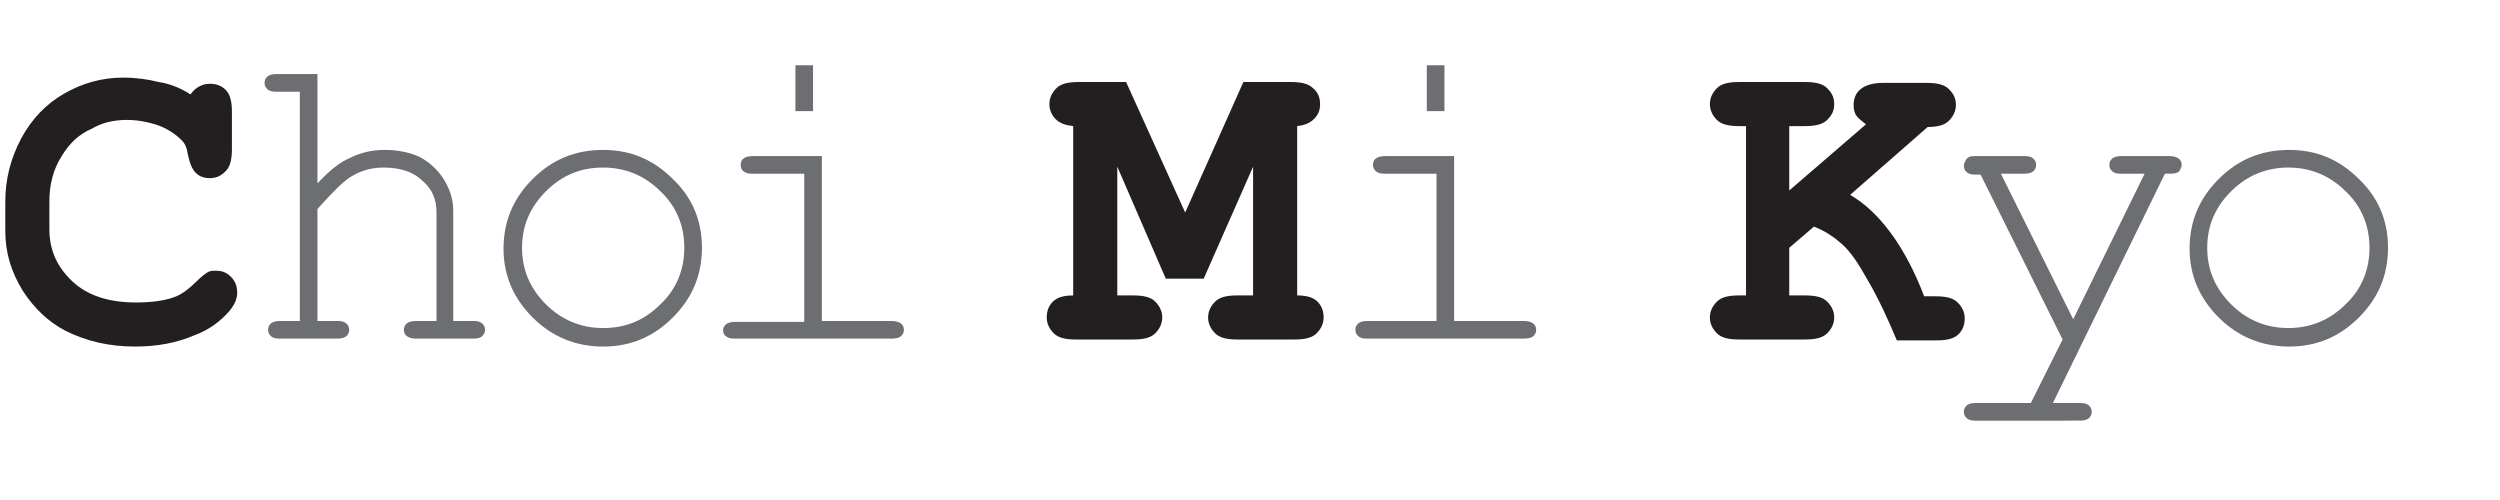 <?xml version="1.0" encoding="utf-8"?>
<!-- Generator: Adobe Illustrator 26.0.1, SVG Export Plug-In . SVG Version: 6.00 Build 0)  -->
<svg version="1.1" id="Layer_1" xmlns="http://www.w3.org/2000/svg" xmlns:xlink="http://www.w3.org/1999/xlink" x="0px" y="0px"
	 viewBox="0 0 283.5 56.7" style="enable-background:new 0 0 283.5 56.7;" xml:space="preserve">
<style type="text/css">
	.st0{fill:#231F20;}
	.st1{fill:#6D6E71;}
</style>
<path class="st0" d="M21.6,10.7c0.3-0.4,0.6-0.7,1-0.9s0.7-0.3,1.2-0.3c0.7,0,1.3,0.2,1.8,0.7c0.5,0.5,0.7,1.3,0.7,2.5v4.2
	c0,1.2-0.2,2-0.7,2.5c-0.5,0.5-1,0.8-1.8,0.8c-0.7,0-1.2-0.2-1.6-0.6c-0.4-0.4-0.7-1.1-0.9-2.1c-0.1-0.7-0.3-1.2-0.7-1.6
	c-0.7-0.7-1.6-1.3-2.7-1.7c-1.2-0.4-2.4-0.6-3.5-0.6c-1.5,0-2.8,0.3-4,1C9,15.2,7.9,16.2,7,17.7c-0.9,1.4-1.4,3.1-1.4,5.1V26
	c0,2.4,0.9,4.3,2.6,5.9c1.7,1.6,4.1,2.4,7.2,2.4c1.8,0,3.4-0.2,4.6-0.7c0.7-0.3,1.5-0.9,2.3-1.7c0.5-0.5,0.9-0.8,1.2-1
	c0.3-0.2,0.6-0.2,1-0.2c0.7,0,1.2,0.2,1.7,0.7c0.5,0.5,0.7,1.1,0.7,1.8s-0.3,1.4-1,2.2c-1,1.1-2.2,2-3.8,2.6
	c-2.1,0.9-4.3,1.3-6.8,1.3c-2.9,0-5.5-0.6-7.9-1.8c-1.9-1-3.5-2.5-4.8-4.5c-1.3-2.1-2-4.3-2-6.8v-3.3c0-2.6,0.6-4.9,1.8-7.2
	c1.2-2.2,2.8-3.9,4.9-5.1s4.3-1.8,6.7-1.8c1.4,0,2.8,0.2,4,0.5C19.3,9.5,20.5,10,21.6,10.7z"/>
<path class="st1" d="M36,8.4v12.4c1.3-1.4,2.5-2.4,3.7-2.9c1.2-0.6,2.5-0.9,3.9-0.9c1.6,0,2.9,0.3,4,0.8c1.1,0.6,2,1.4,2.7,2.5
	s1.1,2.3,1.1,3.6v12.5h2.3c0.5,0,0.8,0.1,1,0.3c0.2,0.2,0.3,0.4,0.3,0.7c0,0.3-0.1,0.5-0.3,0.7c-0.2,0.2-0.5,0.3-1,0.3h-6.5
	c-0.5,0-0.8-0.1-1.1-0.3c-0.2-0.2-0.3-0.4-0.3-0.7c0-0.3,0.1-0.5,0.3-0.7s0.6-0.3,1.1-0.3h2.3V24.1c0-1.5-0.5-2.7-1.6-3.6
	c-1-1-2.5-1.5-4.4-1.5c-1.5,0-2.7,0.4-3.8,1.1c-0.8,0.5-2,1.7-3.7,3.6v12.7h2.3c0.5,0,0.8,0.1,1,0.3c0.2,0.2,0.3,0.4,0.3,0.7
	c0,0.3-0.1,0.5-0.3,0.7c-0.2,0.2-0.6,0.3-1,0.3h-6.6c-0.5,0-0.8-0.1-1-0.3c-0.2-0.2-0.3-0.4-0.3-0.7c0-0.3,0.1-0.5,0.3-0.7
	c0.2-0.2,0.6-0.3,1-0.3H34v-26h-2.7c-0.5,0-0.8-0.1-1-0.3s-0.3-0.4-0.3-0.7c0-0.3,0.1-0.5,0.3-0.7c0.2-0.2,0.6-0.3,1-0.3H36z"/>
<path class="st1" d="M79.6,28.1c0,3.1-1.1,5.7-3.3,7.9c-2.2,2.2-4.8,3.3-7.9,3.3c-3.1,0-5.8-1.1-8-3.3c-2.2-2.2-3.3-4.8-3.3-7.8
	c0-3.1,1.1-5.7,3.3-7.9c2.2-2.2,4.8-3.3,8-3.3c3.1,0,5.7,1.1,7.9,3.3C78.5,22.4,79.6,25,79.6,28.1z M77.6,28.1
	c0-2.5-0.9-4.7-2.7-6.4c-1.8-1.8-4-2.7-6.5-2.7c-2.6,0-4.7,0.9-6.5,2.7c-1.8,1.8-2.7,3.9-2.7,6.4c0,2.5,0.9,4.6,2.7,6.4
	c1.8,1.8,4,2.7,6.5,2.7c2.6,0,4.7-0.9,6.5-2.7C76.7,32.8,77.6,30.6,77.6,28.1z"/>
<path class="st1" d="M93.2,17.7v18.7h7.9c0.5,0,0.8,0.1,1.1,0.3c0.2,0.2,0.3,0.4,0.3,0.7c0,0.3-0.1,0.5-0.3,0.7
	c-0.2,0.2-0.6,0.3-1.1,0.3H83.3c-0.5,0-0.8-0.1-1-0.3C82.1,38,82,37.7,82,37.5c0-0.3,0.1-0.5,0.3-0.7s0.6-0.3,1-0.3h7.9V19.7h-5.9
	c-0.5,0-0.8-0.1-1-0.3C84.1,19.3,84,19,84,18.7c0-0.3,0.1-0.6,0.3-0.7c0.2-0.2,0.6-0.3,1.1-0.3H93.2z M92.2,7.4v5.2h-2V7.4H92.2z"/>
<path class="st0" d="M126.7,18.9v14.6h1.8c1.2,0,2,0.2,2.5,0.7c0.5,0.5,0.8,1.1,0.8,1.8c0,0.7-0.3,1.3-0.8,1.8
	c-0.5,0.5-1.3,0.7-2.5,0.7H122c-1.2,0-2-0.2-2.5-0.7c-0.5-0.5-0.8-1.1-0.8-1.8c0-0.7,0.2-1.3,0.7-1.8c0.5-0.5,1.3-0.7,2.3-0.7V14.3
	c-0.9-0.1-1.5-0.3-2-0.8c-0.4-0.4-0.7-1-0.7-1.7c0-0.7,0.3-1.3,0.8-1.8c0.5-0.5,1.3-0.7,2.5-0.7l5.4,0l6.7,14.8l6.6-14.8l5.4,0
	c1.2,0,2,0.2,2.5,0.7c0.5,0.4,0.8,1,0.8,1.8c0,0.7-0.2,1.2-0.7,1.7s-1.1,0.7-1.9,0.8v19.2c1,0,1.8,0.2,2.3,0.7
	c0.5,0.5,0.7,1.1,0.7,1.8s-0.3,1.3-0.8,1.8c-0.5,0.5-1.3,0.7-2.5,0.7h-6.5c-1.2,0-2-0.2-2.5-0.7c-0.5-0.5-0.8-1.1-0.8-1.8
	c0-0.7,0.3-1.3,0.8-1.8c0.5-0.5,1.3-0.7,2.5-0.7h1.8V18.9l-5.6,12.7h-4.3L126.7,18.9z"/>
<path class="st1" d="M164.9,17.7v18.7h7.9c0.5,0,0.8,0.1,1.1,0.3c0.2,0.2,0.3,0.4,0.3,0.7c0,0.3-0.1,0.5-0.3,0.7
	c-0.2,0.2-0.6,0.3-1.1,0.3H155c-0.5,0-0.8-0.1-1-0.3c-0.2-0.2-0.3-0.4-0.3-0.7c0-0.3,0.1-0.5,0.3-0.7c0.2-0.2,0.6-0.3,1-0.3h7.9
	V19.7H157c-0.5,0-0.8-0.1-1-0.3c-0.2-0.2-0.3-0.4-0.3-0.7c0-0.3,0.1-0.6,0.3-0.7c0.2-0.2,0.6-0.3,1.1-0.3H164.9z M163.8,7.4v5.2h-2
	V7.4H163.8z"/>
<path class="st0" d="M202.9,28.1v5.4h1.8c1.2,0,2,0.2,2.5,0.7s0.8,1.1,0.8,1.8c0,0.7-0.3,1.3-0.8,1.8c-0.5,0.5-1.3,0.7-2.5,0.7h-7.5
	c-1.2,0-2-0.2-2.5-0.7c-0.5-0.5-0.8-1.1-0.8-1.8c0-0.7,0.3-1.3,0.8-1.8c0.5-0.5,1.3-0.7,2.5-0.7h0.8V14.3h-0.8c-1.2,0-2-0.2-2.5-0.7
	c-0.5-0.5-0.8-1.1-0.8-1.8s0.3-1.3,0.8-1.8c0.5-0.5,1.3-0.7,2.5-0.7l7.5,0c1.2,0,2,0.2,2.5,0.7s0.8,1,0.8,1.8s-0.3,1.3-0.8,1.8
	c-0.5,0.5-1.3,0.7-2.5,0.7h-1.8v7.3l8.7-7.5c-0.5-0.4-0.9-0.7-1.1-1c-0.2-0.3-0.3-0.7-0.3-1.2c0-0.8,0.3-1.4,0.8-1.8
	s1.3-0.7,2.5-0.7l5,0c1.2,0,2,0.2,2.5,0.7s0.8,1,0.8,1.8c0,0.7-0.3,1.3-0.8,1.8c-0.5,0.5-1.3,0.7-2.4,0.7l-8.8,7.7
	c1.6,0.9,3.2,2.4,4.6,4.3c1.4,1.9,2.7,4.3,3.8,7.2h1.3c1.2,0,2,0.2,2.5,0.7s0.8,1.1,0.8,1.8c0,0.7-0.2,1.3-0.7,1.8
	c-0.5,0.5-1.3,0.7-2.5,0.7h-4.5c-1-2.4-2.1-4.8-3.4-7c-1-1.8-1.9-3.1-2.8-3.9c-0.9-0.8-1.9-1.5-3.2-2L202.9,28.1z"/>
<path class="st1" d="M233.9,38.5l-9.3-18.7h-0.6c-0.5,0-0.8-0.1-1-0.3c-0.2-0.2-0.3-0.4-0.3-0.7c0-0.2,0.1-0.4,0.2-0.6
	c0.1-0.2,0.2-0.3,0.4-0.4c0.2-0.1,0.4-0.1,0.8-0.1h5.5c0.5,0,0.8,0.1,1,0.3c0.2,0.2,0.3,0.4,0.3,0.7c0,0.3-0.1,0.5-0.3,0.7
	c-0.2,0.2-0.6,0.3-1,0.3h-2.7l8.2,16.5l8.1-16.5h-2.7c-0.5,0-0.8-0.1-1-0.3c-0.2-0.2-0.3-0.4-0.3-0.7c0-0.3,0.1-0.5,0.3-0.7
	c0.2-0.2,0.6-0.3,1-0.3h5.5c0.5,0,0.8,0.1,1.1,0.3c0.2,0.2,0.3,0.4,0.3,0.7c0,0.2-0.1,0.4-0.2,0.6s-0.3,0.3-0.4,0.3
	c-0.2,0.1-0.6,0.1-1.3,0.1l-12.7,26h3.1c0.5,0,0.8,0.1,1,0.3c0.2,0.2,0.3,0.4,0.3,0.7c0,0.3-0.1,0.5-0.3,0.7c-0.2,0.2-0.6,0.3-1,0.3
	H224c-0.5,0-0.8-0.1-1-0.3s-0.3-0.4-0.3-0.7c0-0.3,0.1-0.5,0.3-0.7c0.2-0.2,0.6-0.3,1-0.3h6.3L233.9,38.5z"/>
<path class="st1" d="M270.8,28.1c0,3.1-1.1,5.7-3.3,7.9c-2.2,2.2-4.8,3.3-7.9,3.3c-3.1,0-5.8-1.1-8-3.3c-2.2-2.2-3.3-4.8-3.3-7.8
	c0-3.1,1.1-5.7,3.3-7.9c2.2-2.2,4.8-3.3,8-3.3c3.1,0,5.7,1.1,7.9,3.3C269.7,22.4,270.8,25,270.8,28.1z M268.7,28.1
	c0-2.5-0.9-4.7-2.7-6.4c-1.8-1.8-4-2.7-6.5-2.7s-4.7,0.9-6.5,2.7c-1.8,1.8-2.7,3.9-2.7,6.4c0,2.5,0.9,4.6,2.7,6.4
	c1.8,1.8,4,2.7,6.5,2.7s4.7-0.9,6.5-2.7C267.8,32.8,268.7,30.6,268.7,28.1z"/>
</svg>
